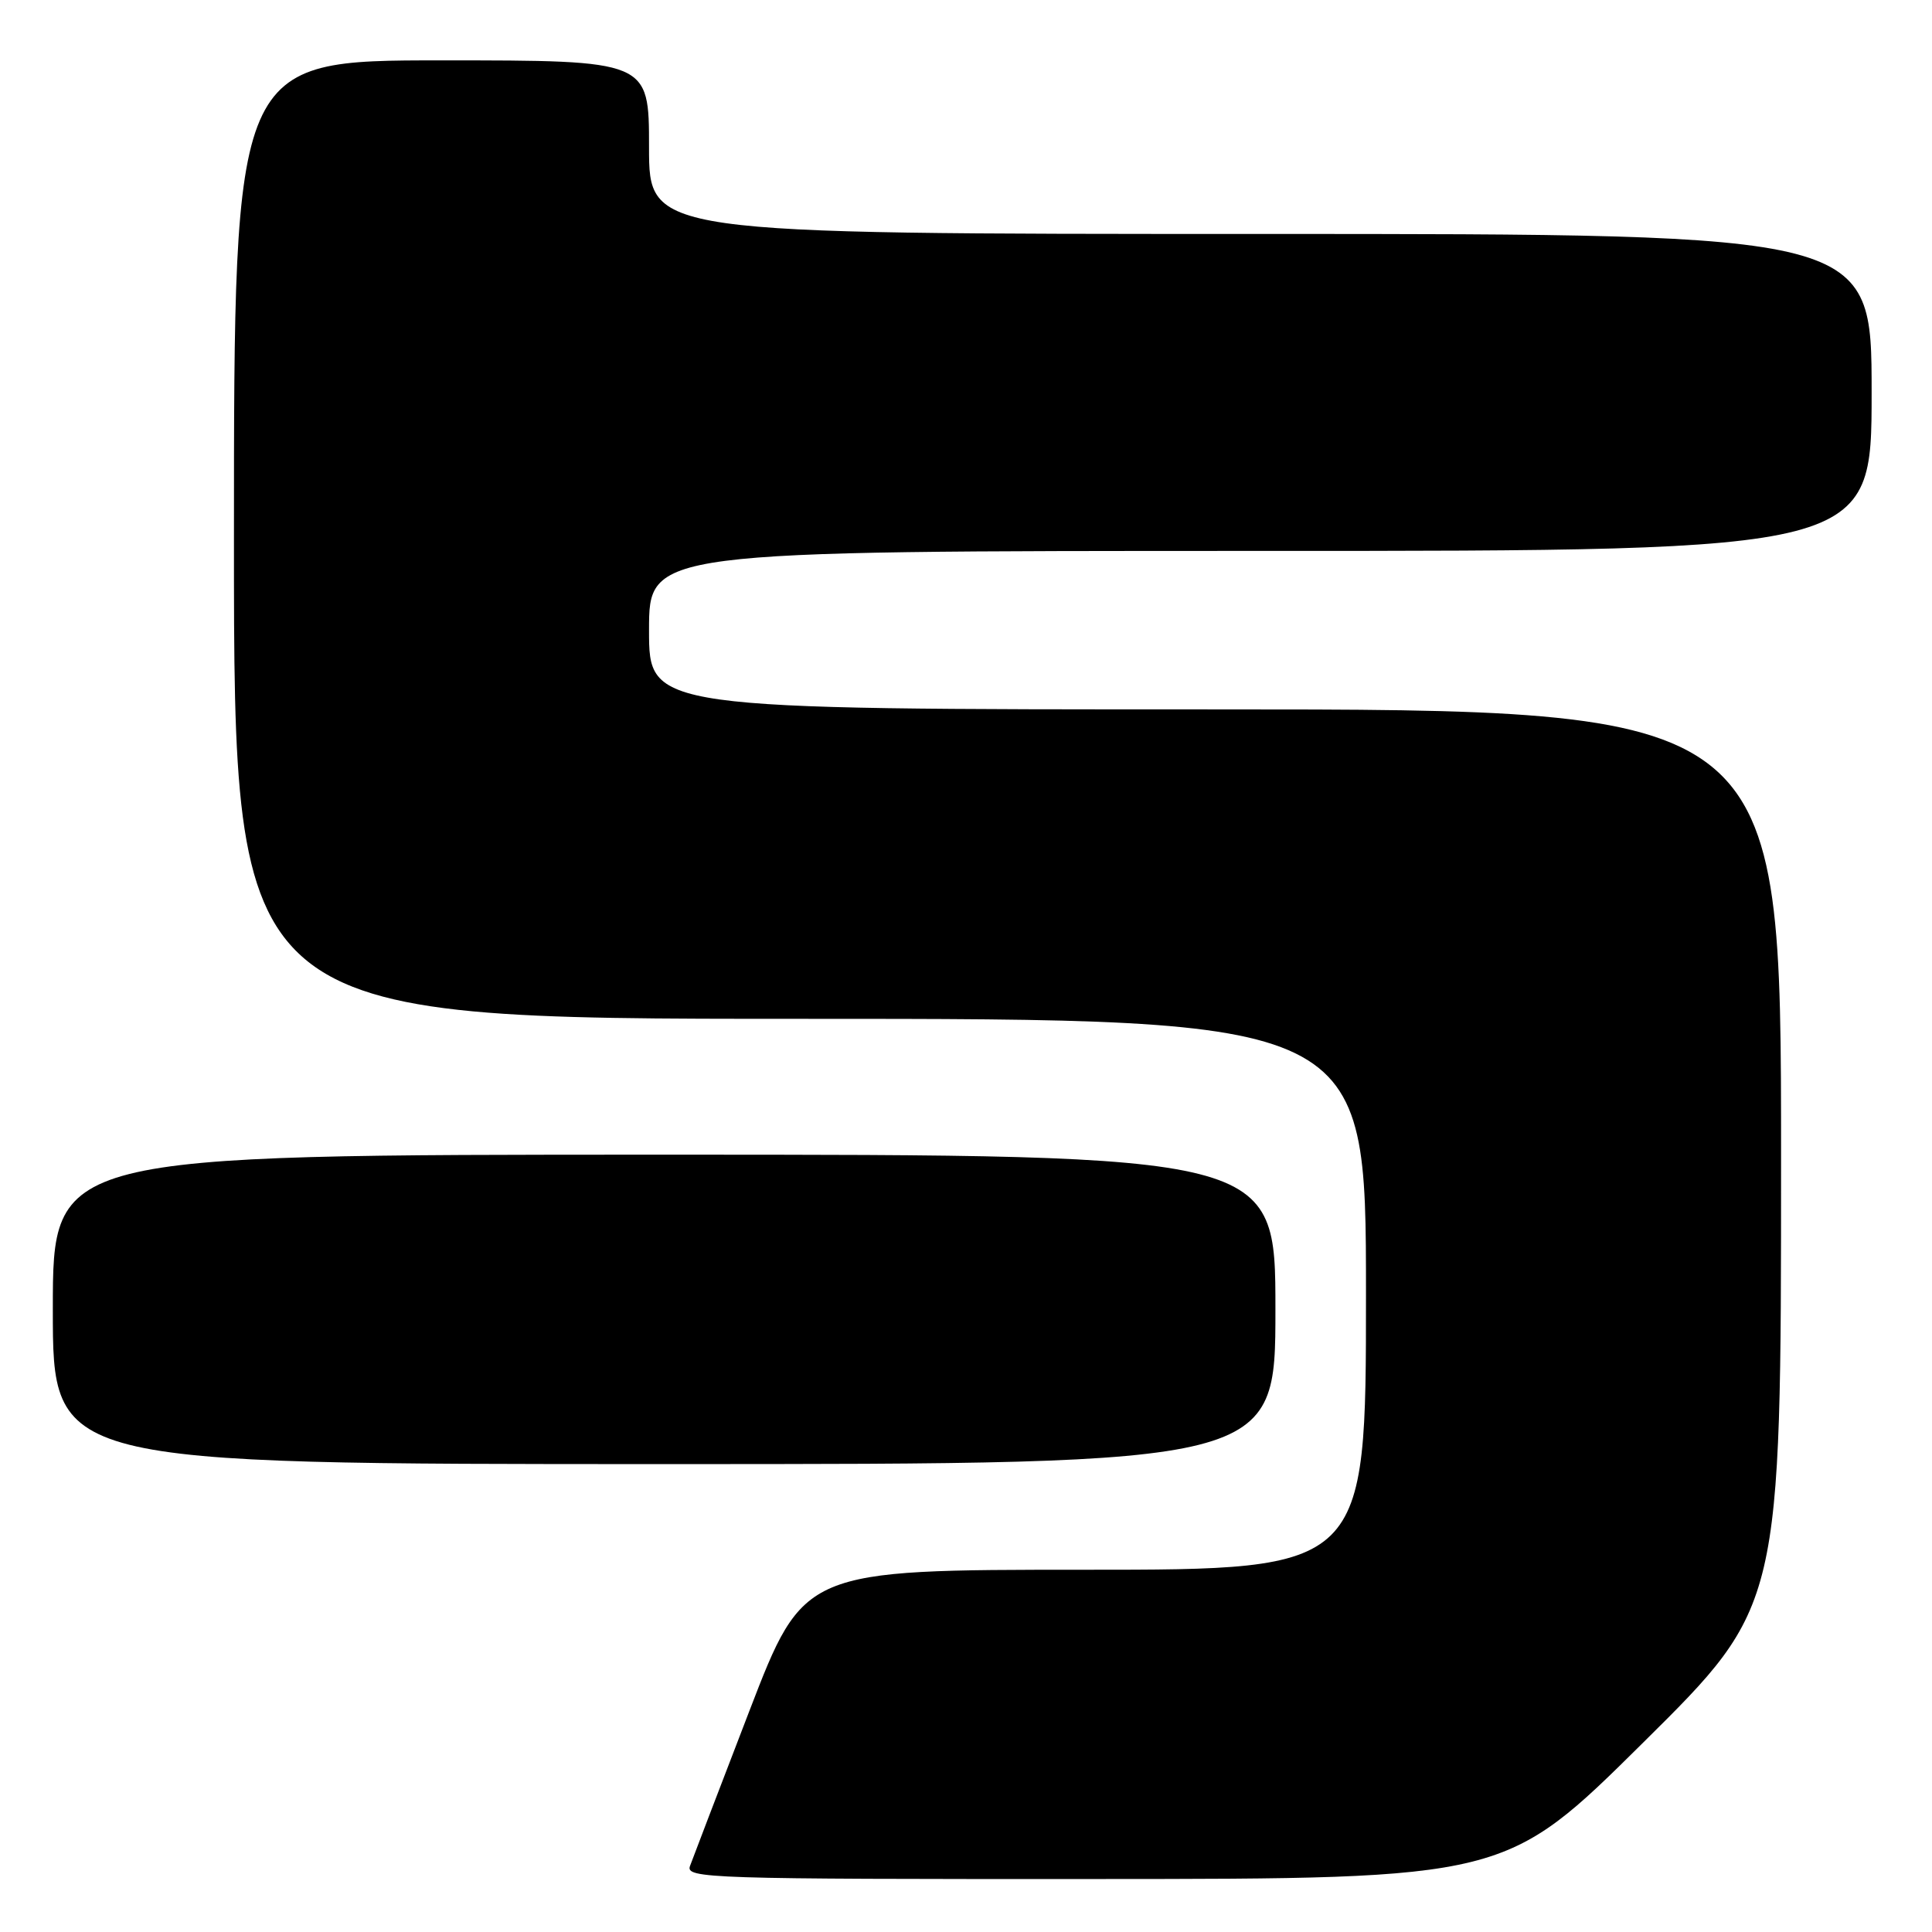 <?xml version="1.0" encoding="UTF-8" standalone="no"?>
<!DOCTYPE svg PUBLIC "-//W3C//DTD SVG 1.1//EN" "http://www.w3.org/Graphics/SVG/1.1/DTD/svg11.dtd" >
<svg xmlns="http://www.w3.org/2000/svg" xmlns:xlink="http://www.w3.org/1999/xlink" version="1.1" viewBox="0 0 256 256">
 <g >
 <path fill="currentColor"
d=" M 217.75 230.88 C 236.00 212.81 236.00 212.81 236.00 153.41 C 236.00 94.00 236.00 94.00 161.00 94.00 C 86.00 94.00 86.00 94.00 86.00 83.50 C 86.00 73.00 86.00 73.00 167.00 73.00 C 248.00 73.00 248.00 73.00 248.00 52.00 C 248.00 31.00 248.00 31.00 167.00 31.00 C 86.00 31.00 86.00 31.00 86.00 19.50 C 86.00 8.00 86.00 8.00 58.50 8.00 C 31.00 8.00 31.00 8.00 31.00 71.50 C 31.00 135.00 31.00 135.00 106.00 135.00 C 181.00 135.00 181.00 135.00 181.00 171.50 C 181.00 208.00 181.00 208.00 143.75 208.00 C 106.50 208.00 106.50 208.00 99.28 226.75 C 95.31 237.06 91.78 246.29 91.43 247.25 C 90.82 248.90 93.79 249.00 145.14 248.98 C 199.50 248.96 199.50 248.96 217.75 230.88 Z  M 169.00 173.50 C 169.00 153.00 169.00 153.00 88.00 153.00 C 7.00 153.00 7.00 153.00 7.00 173.50 C 7.00 194.00 7.00 194.00 88.00 194.00 C 169.00 194.00 169.00 194.00 169.00 173.50 Z "/>
</g>
</svg>